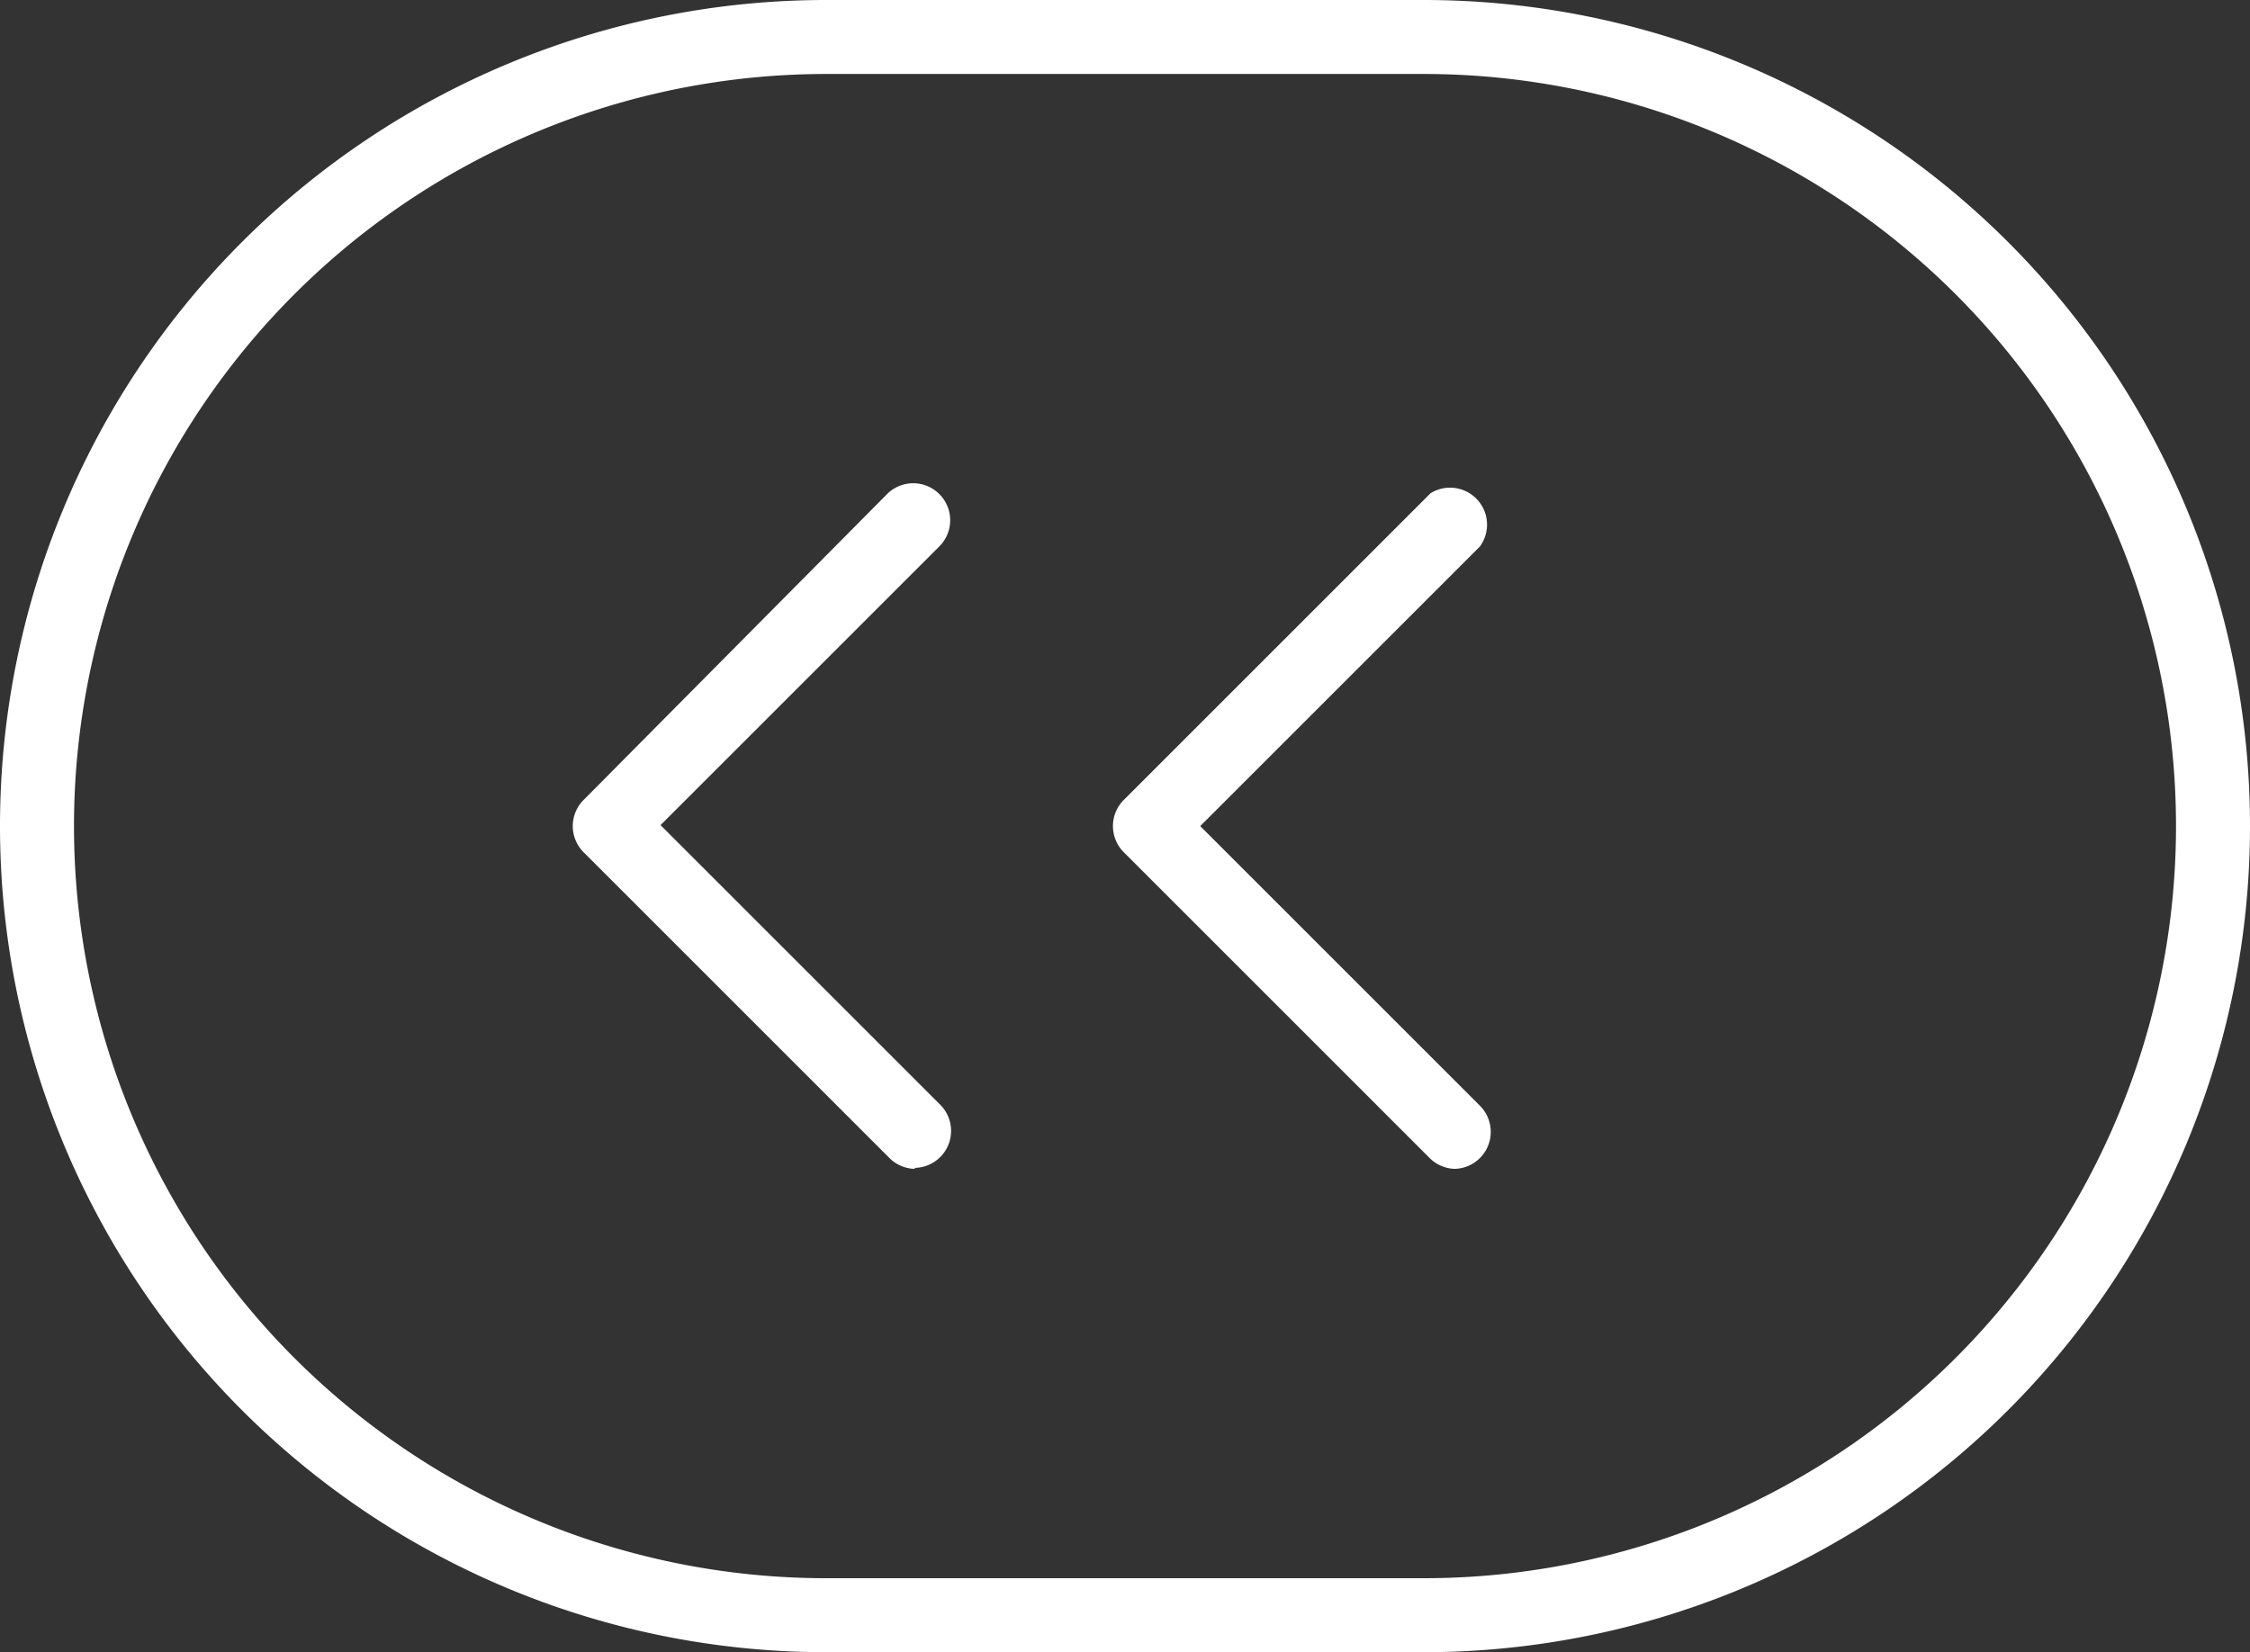 <svg xmlns="http://www.w3.org/2000/svg" viewBox="0 0 45.61 33.5"><rect x="0" y="0" width="45.61" height="33.5" fill="#333333" stroke="none"/><defs><style>.icon-rightchevrons-white-cls-1{fill:white;}</style></defs><title>icon-rightchevrons</title><g id="Layer_2" data-name="Layer 2"><g id="Layer_1-2" data-name="Layer 1"><path class="icon-rightchevrons-white-cls-1" d="M28.86,33.5H16.75a16.75,16.75,0,0,1,0-33.5H28.86a16.75,16.75,0,1,1,0,33.5ZM16.75,1.5a15.25,15.25,0,0,0,0,30.5H28.86a15.25,15.25,0,1,0,0-30.5Z"/><path class="icon-rightchevrons-white-cls-1" d="M18.56,23.7a.75.75,0,0,1-.53-.22l-6.2-6.2a.75.75,0,0,1,0-1.06L18,10a.75.75,0,0,1,1.06,1.06l-5.67,5.67,5.67,5.67a.75.75,0,0,1-.53,1.28Z"/><path class="icon-rightchevrons-white-cls-1" d="M29.51,23.7a.75.75,0,0,1-.53-.22l-6.2-6.2a.75.75,0,0,1,0-1.06L29,10A.75.75,0,0,1,30,11.08l-5.67,5.67L30,22.42a.75.75,0,0,1-.53,1.28Z"/></g></g></svg>
